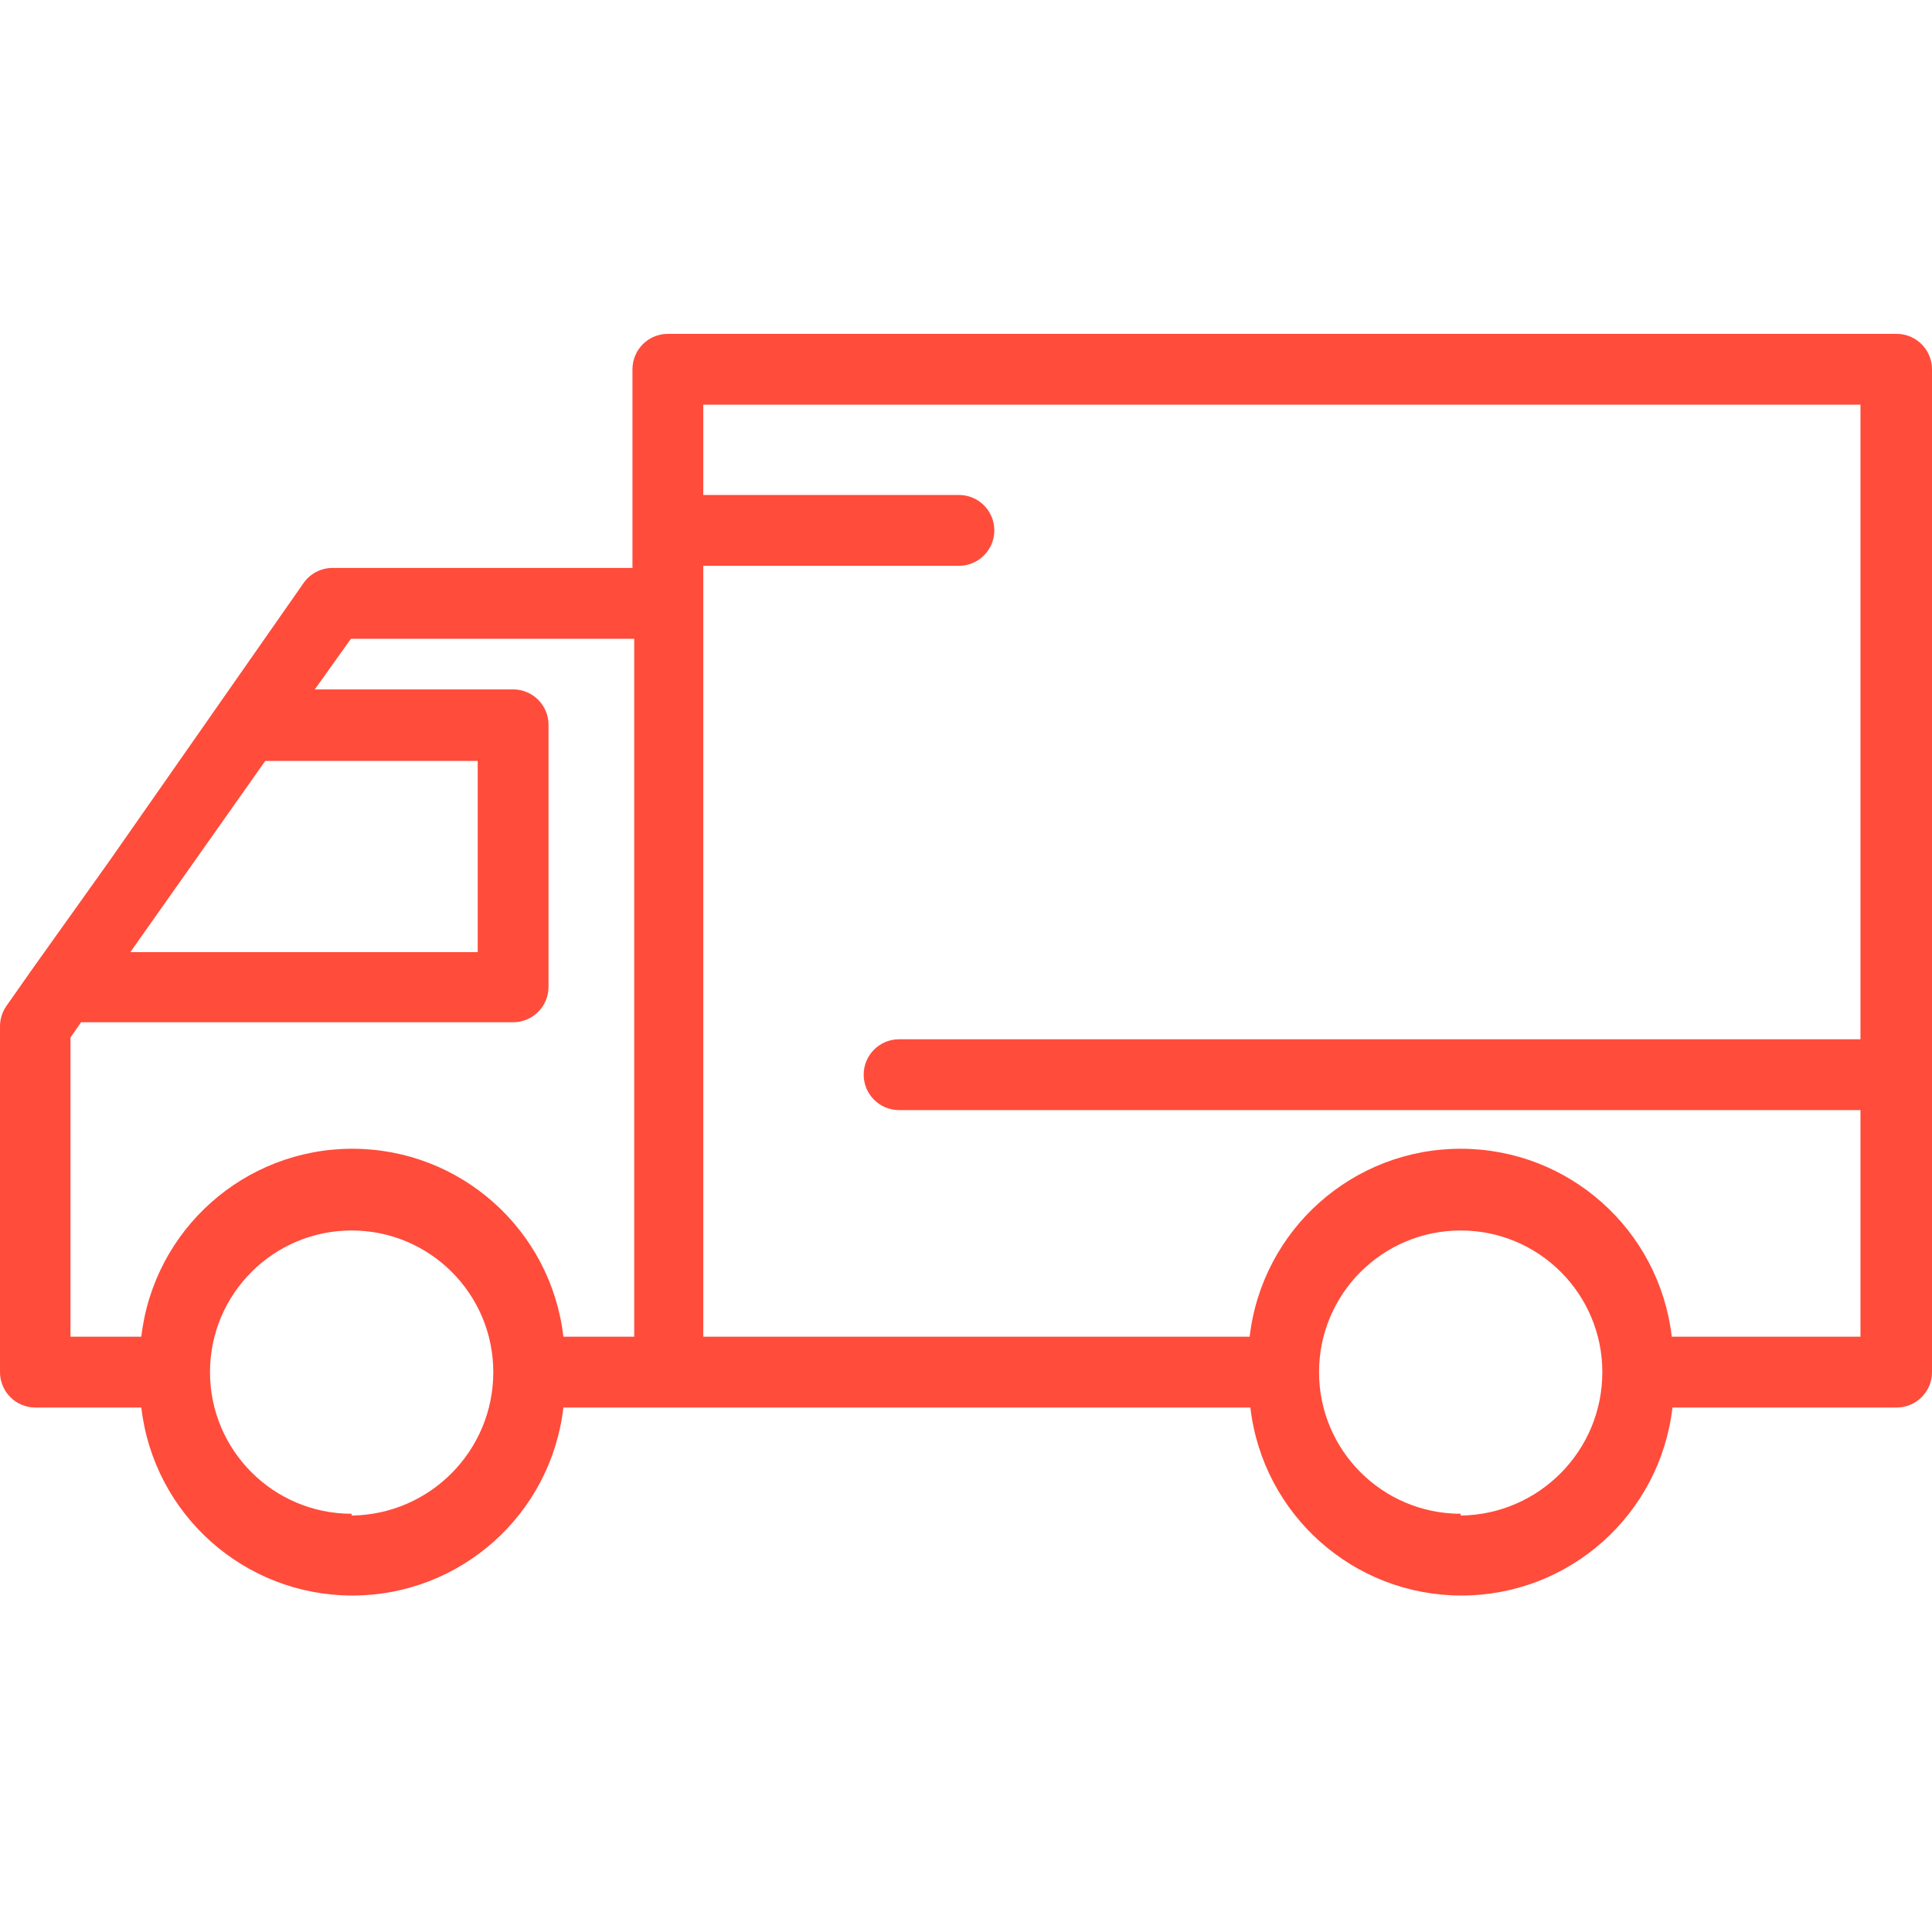                     <svg xmlns="http://www.w3.org/2000/svg"  viewBox="0 -117 679.999 679"><path d="m12.348 378.383h37.391c4.371 37.715 36.316 66.164 74.277 66.164 37.969 0 69.906-28.449 74.281-66.164h241.789c4.383 37.715 36.316 66.164 74.277 66.164 37.969 0 69.902-28.449 74.285-66.164h78.891c6.883 0 12.461-5.578 12.461-12.461v-352.957c0-6.883-5.578-12.465-12.461-12.465h-432.477c-6.875 0-12.457 5.582-12.457 12.465v69.914h-105.57c-4.074.012-7.891 2.008-10.219 5.363l-68.172 97.582-26.668 37.391-9.723 13.836c-1.457 2.082-2.242 4.559-2.25 7.102v121.398c-.098 3.344 1.156 6.59 3.477 9.004 2.32 2.418 5.52 3.797 8.867 3.828zm111.418 37.387c-27.527 0-49.852-22.32-49.852-49.848 0-27.535 22.324-49.855 49.852-49.855 27.535 0 49.855 22.32 49.855 49.855 0 27.633-22.219 50.133-49.855 50.473zm390.348 0c-27.531 0-49.855-22.32-49.855-49.848 0-27.535 22.324-49.855 49.855-49.855 27.539 0 49.855 22.32 49.855 49.855.004 27.633-22.219 50.133-49.855 50.473zm140.711-390.344v223.344h-338.375c-6.883 0-12.465 5.578-12.465 12.461 0 6.883 5.582 12.465 12.465 12.465h338.375v79.762h-66.422c-4.383-37.711-36.32-66.156-74.289-66.156-37.961 0-69.898 28.445-74.277 66.156h-192.309v-271.324h89.98c6.883 0 12.465-5.582 12.465-12.465 0-6.883-5.582-12.465-12.465-12.465h-89.98v-31.777zm-531.305 82.383h99.703v245.648h-24.926c-4.375-37.711-36.312-66.156-74.281-66.156-37.961 0-69.906 28.445-74.277 66.156h-24.93v-105.316l3.738-5.359h152.055c6.883 0 12.461-5.574 12.461-12.457v-92.227c0-6.883-5.578-12.465-12.461-12.465h-69.797zm-30.16 43h74.777v67.297h-122.266zm0 0" fill="#ff4c3b"/></svg>